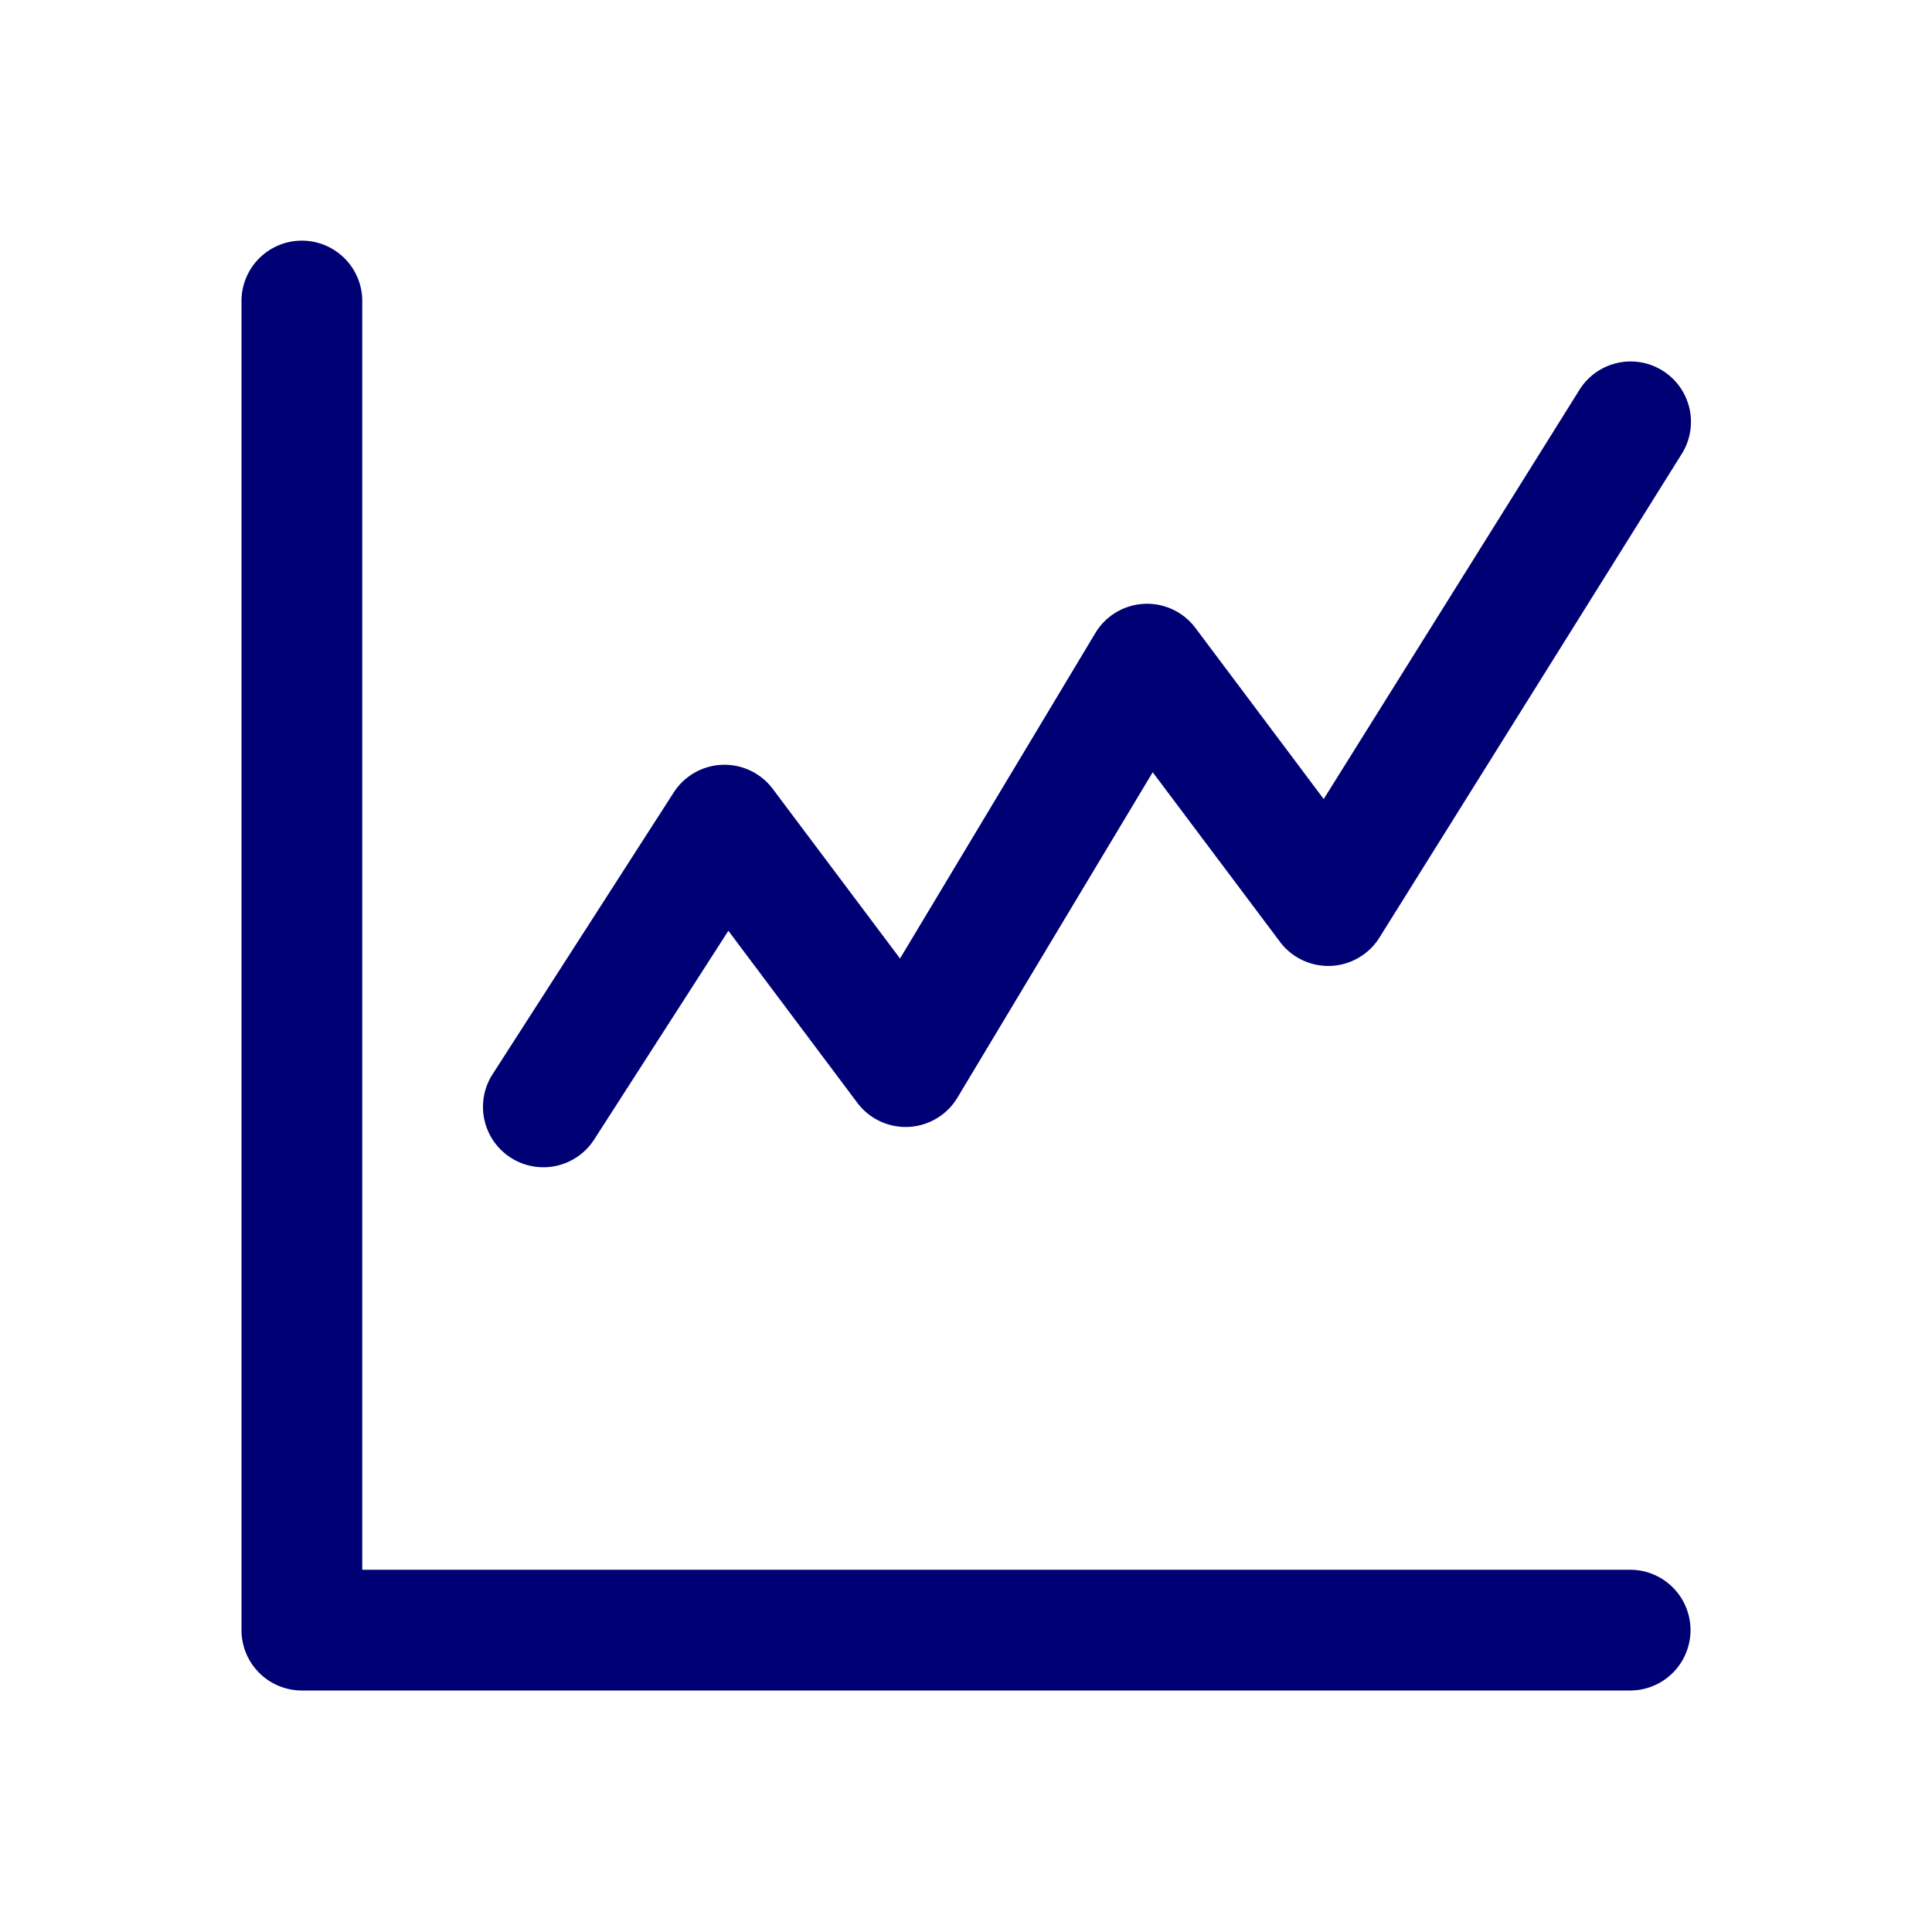 <svg fill="#000075" xmlns="http://www.w3.org/2000/svg"  viewBox="0 0 48 48" width="480px" height="480px"><path d="M 7.477 5.979 A 1.5 1.5 0 0 0 6 7.5 L 6 40.5 A 1.5 1.5 0 0 0 7.5 42 L 40.5 42 A 1.5 1.5 0 1 0 40.5 39 L 9 39 L 9 7.5 A 1.5 1.5 0 0 0 7.477 5.979 z M 40.576 8.982 A 1.5 1.5 0 0 0 39.229 9.705 L 32.887 19.852 L 29.699 15.6 A 1.5 1.5 0 0 0 27.213 15.729 L 22.361 23.814 L 19.199 19.6 A 1.5 1.5 0 0 0 16.738 19.689 L 12.238 26.689 A 1.5 1.5 0 1 0 14.762 28.311 L 18.096 23.125 L 21.301 27.4 A 1.5 1.5 0 0 0 23.787 27.271 L 28.639 19.186 L 31.801 23.4 A 1.5 1.5 0 0 0 34.271 23.295 L 41.771 11.295 A 1.5 1.5 0 0 0 40.576 8.982 z"/></svg>